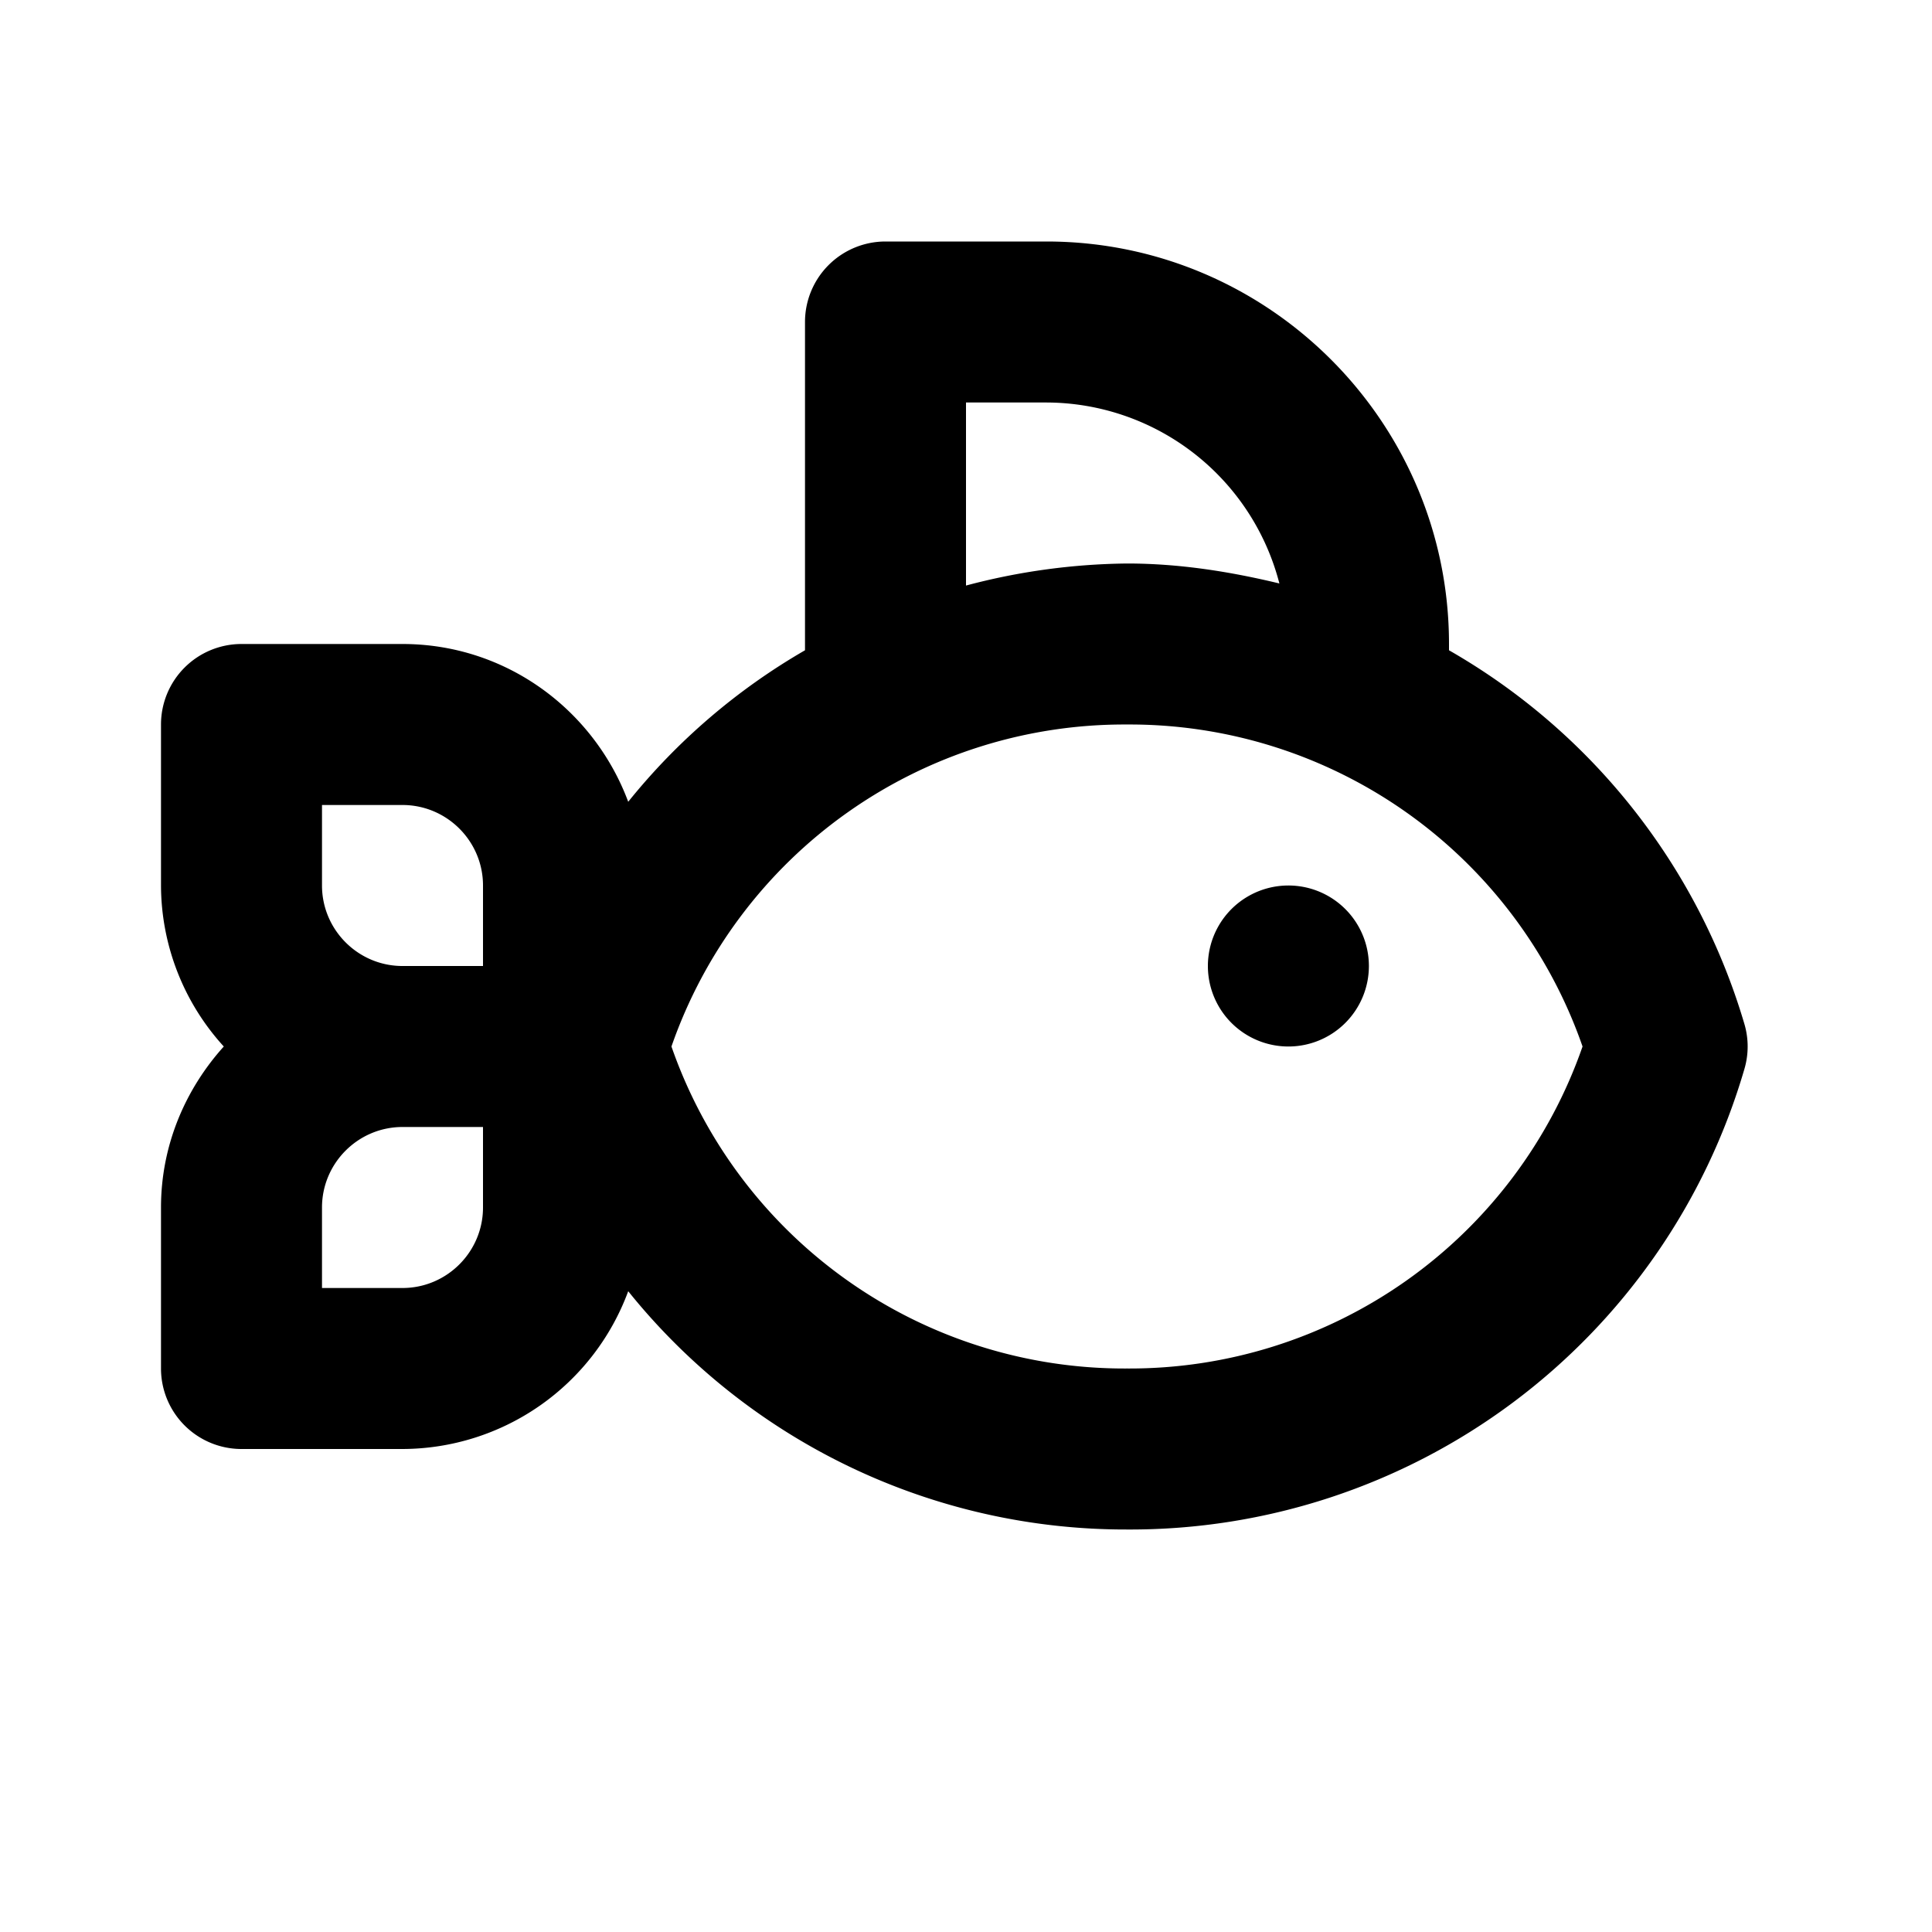<?xml version="1.0" standalone="no"?><!DOCTYPE svg PUBLIC "-//W3C//DTD SVG 1.1//EN" "http://www.w3.org/Graphics/SVG/1.1/DTD/svg11.dtd"><svg class="icon" width="200px" height="200.00px" viewBox="0 0 1024 1024" version="1.1" xmlns="http://www.w3.org/2000/svg"><path d="M924.501 542.507a42.155 42.155 0 0 1 0 24.32A338.987 338.987 0 0 1 597.333 810.667a338.261 338.261 0 0 1-264.363-126.293A127.872 127.872 0 0 1 213.333 768H128a42.667 42.667 0 0 1-42.667-42.667v-85.333c0-32.896 12.843-62.635 33.28-85.333A127.147 127.147 0 0 1 85.333 469.333V384a42.667 42.667 0 0 1 42.667-42.667h85.333c54.955 0 101.504 34.944 119.637 83.627A335.915 335.915 0 0 1 426.667 344.661V170.667a42.667 42.667 0 0 1 42.667-42.667h85.333c117.632 0 213.333 95.701 213.333 213.333v3.328a338.688 338.688 0 0 1 156.501 197.845zM597.333 725.333a254.123 254.123 0 0 0 241.451-170.667A254.123 254.123 0 0 0 597.333 384a254.123 254.123 0 0 0-241.451 170.667A254.123 254.123 0 0 0 597.333 725.333zM512 213.333v97.024A344.277 344.277 0 0 1 597.333 298.667c27.861 0 54.699 4.309 80.768 10.581A127.829 127.829 0 0 0 554.667 213.333h-42.667zM256 640v-42.667H213.333c-23.509 0-42.667 19.157-42.667 42.667v42.667h42.667c23.509 0 42.667-19.157 42.667-42.667z m-85.333-213.333v42.667c0 23.509 19.157 42.667 42.667 42.667h42.667v-42.667c0-23.509-19.157-42.667-42.667-42.667H170.667z m512 42.667a42.667 42.667 0 1 1 0 85.333 42.667 42.667 0 0 1 0-85.333z" fill="#000000" /></svg>